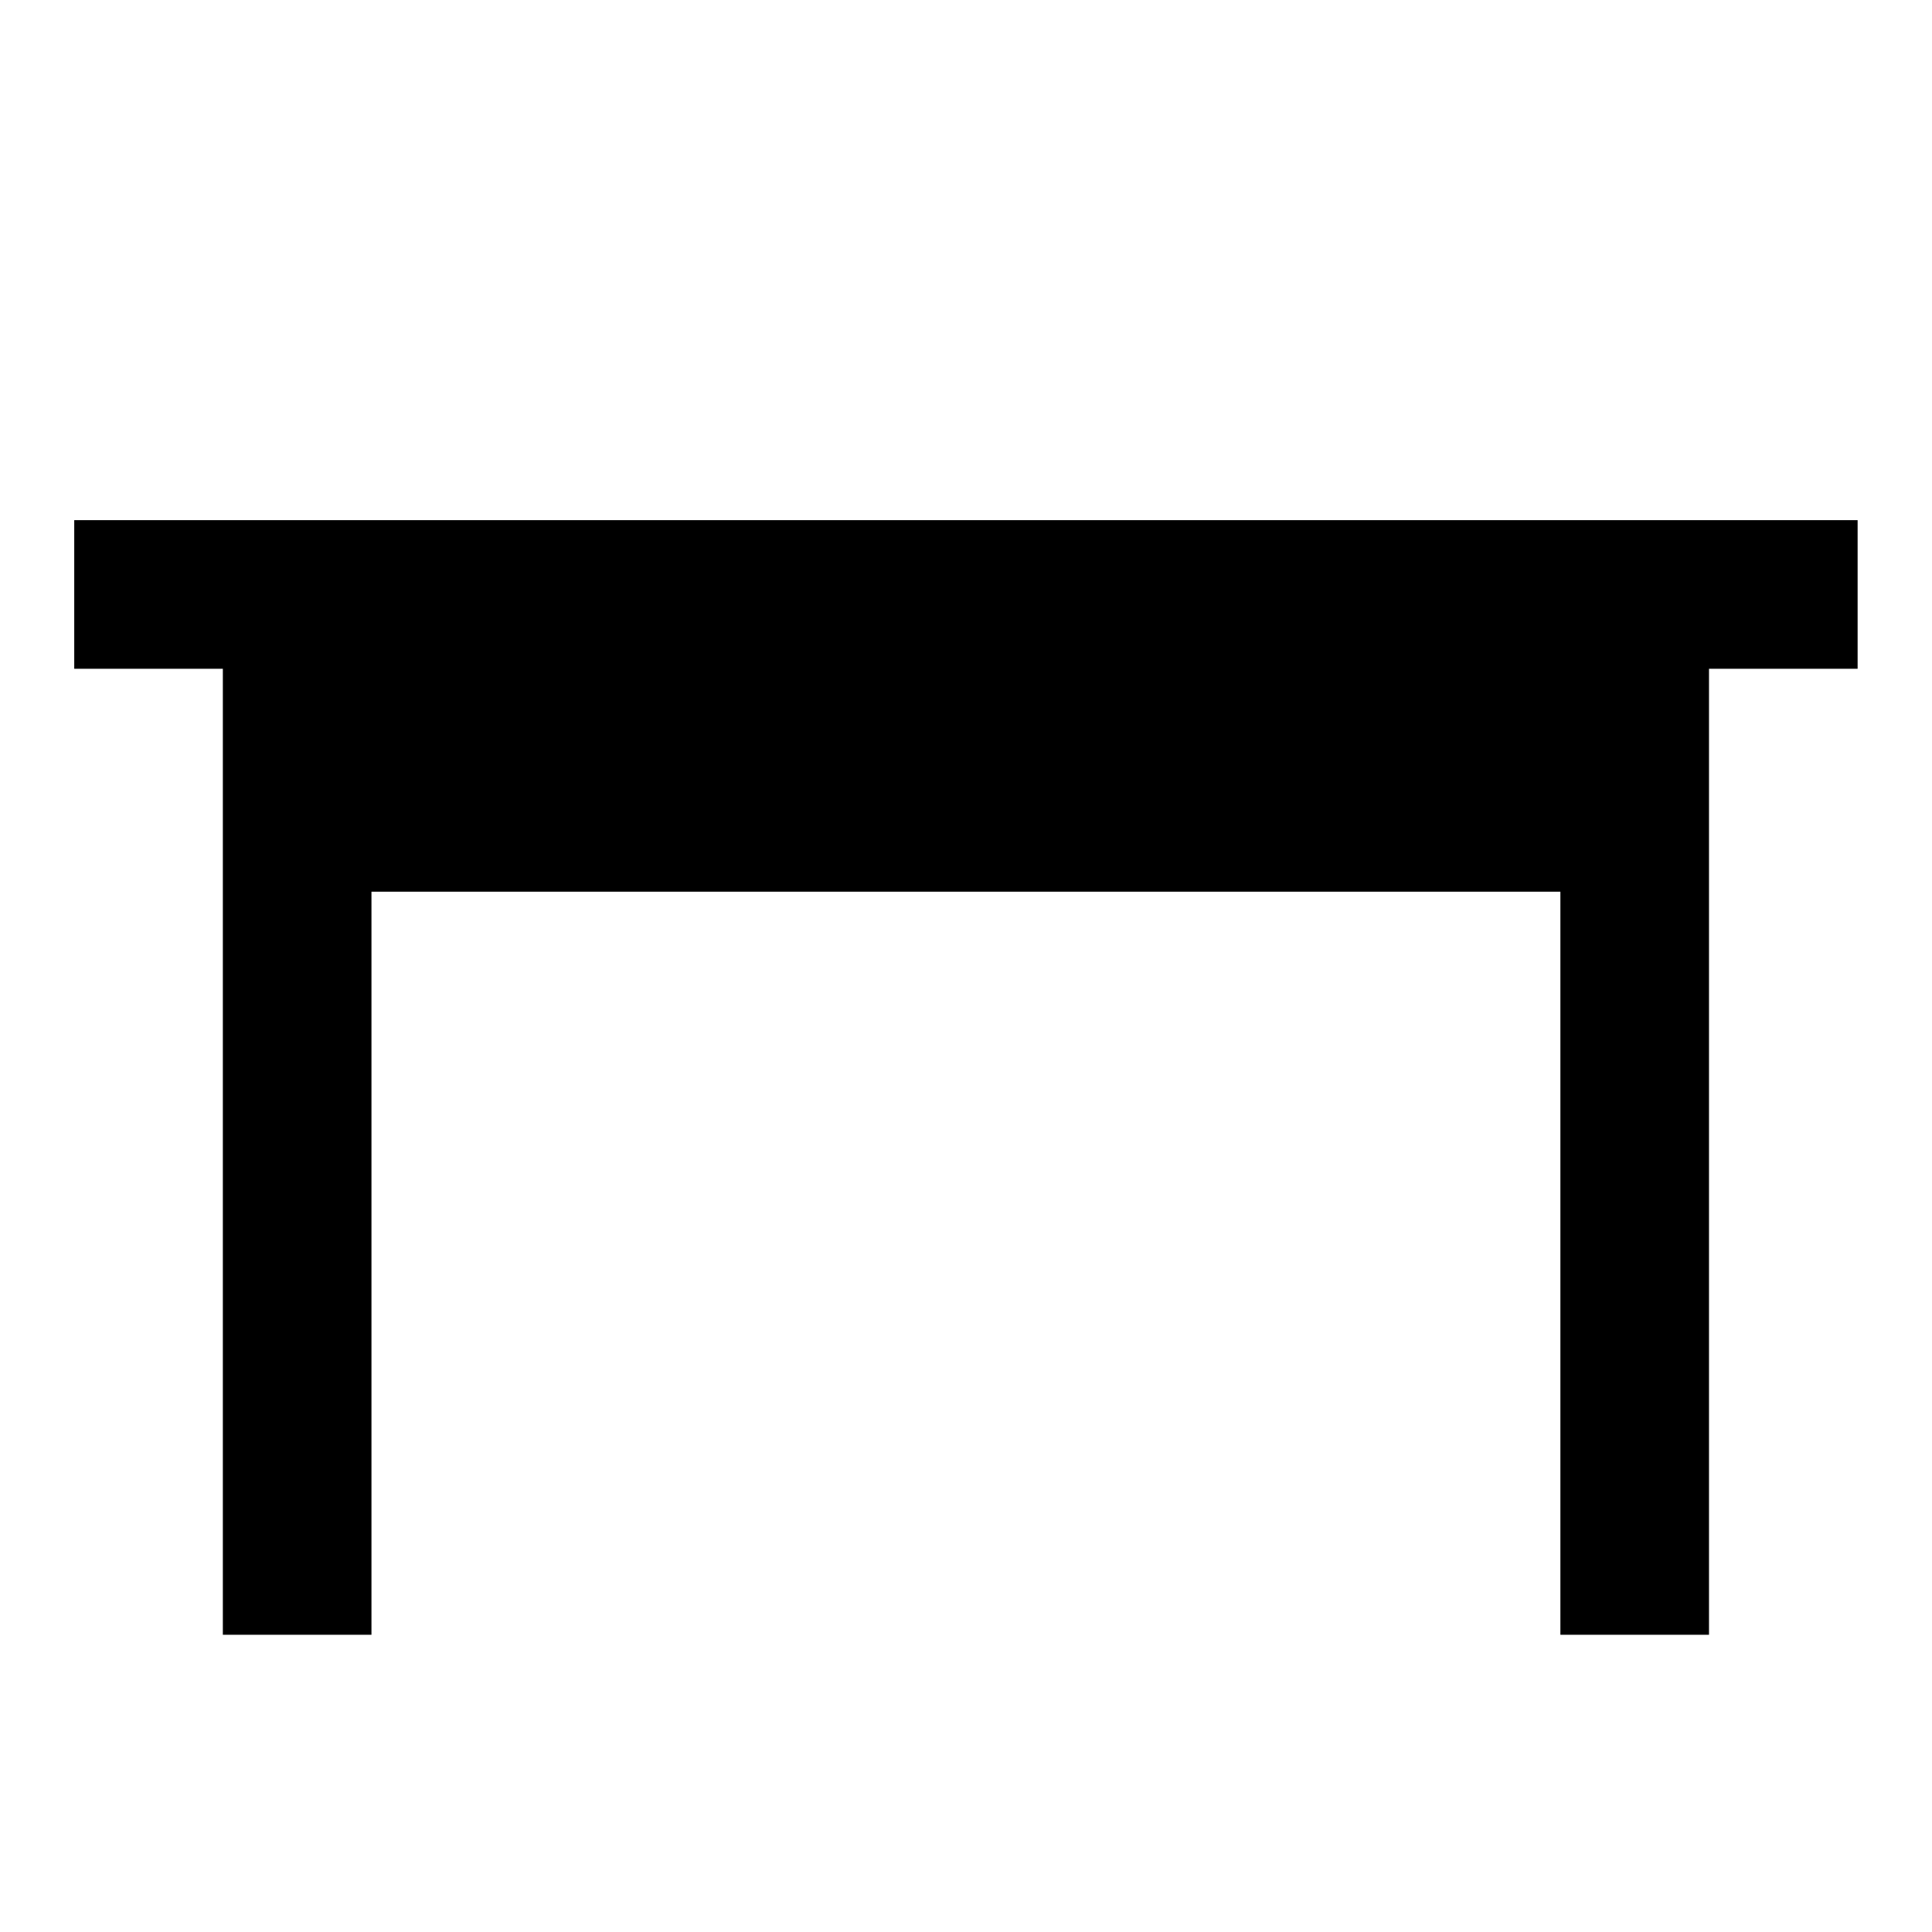 <svg id="Layer_1" data-name="Layer 1" xmlns="http://www.w3.org/2000/svg" viewBox="0 0 26 26"><defs><style>.cls-1{fill:currentColor;}</style></defs><polygon class="cls-1" points="24.999 7 0.999 7 0.999 9 2.999 9 2.999 22 4.999 22 4.999 12 20.999 12 20.999 22 22.999 22 22.999 9 24.999 9 24.999 7"/></svg>